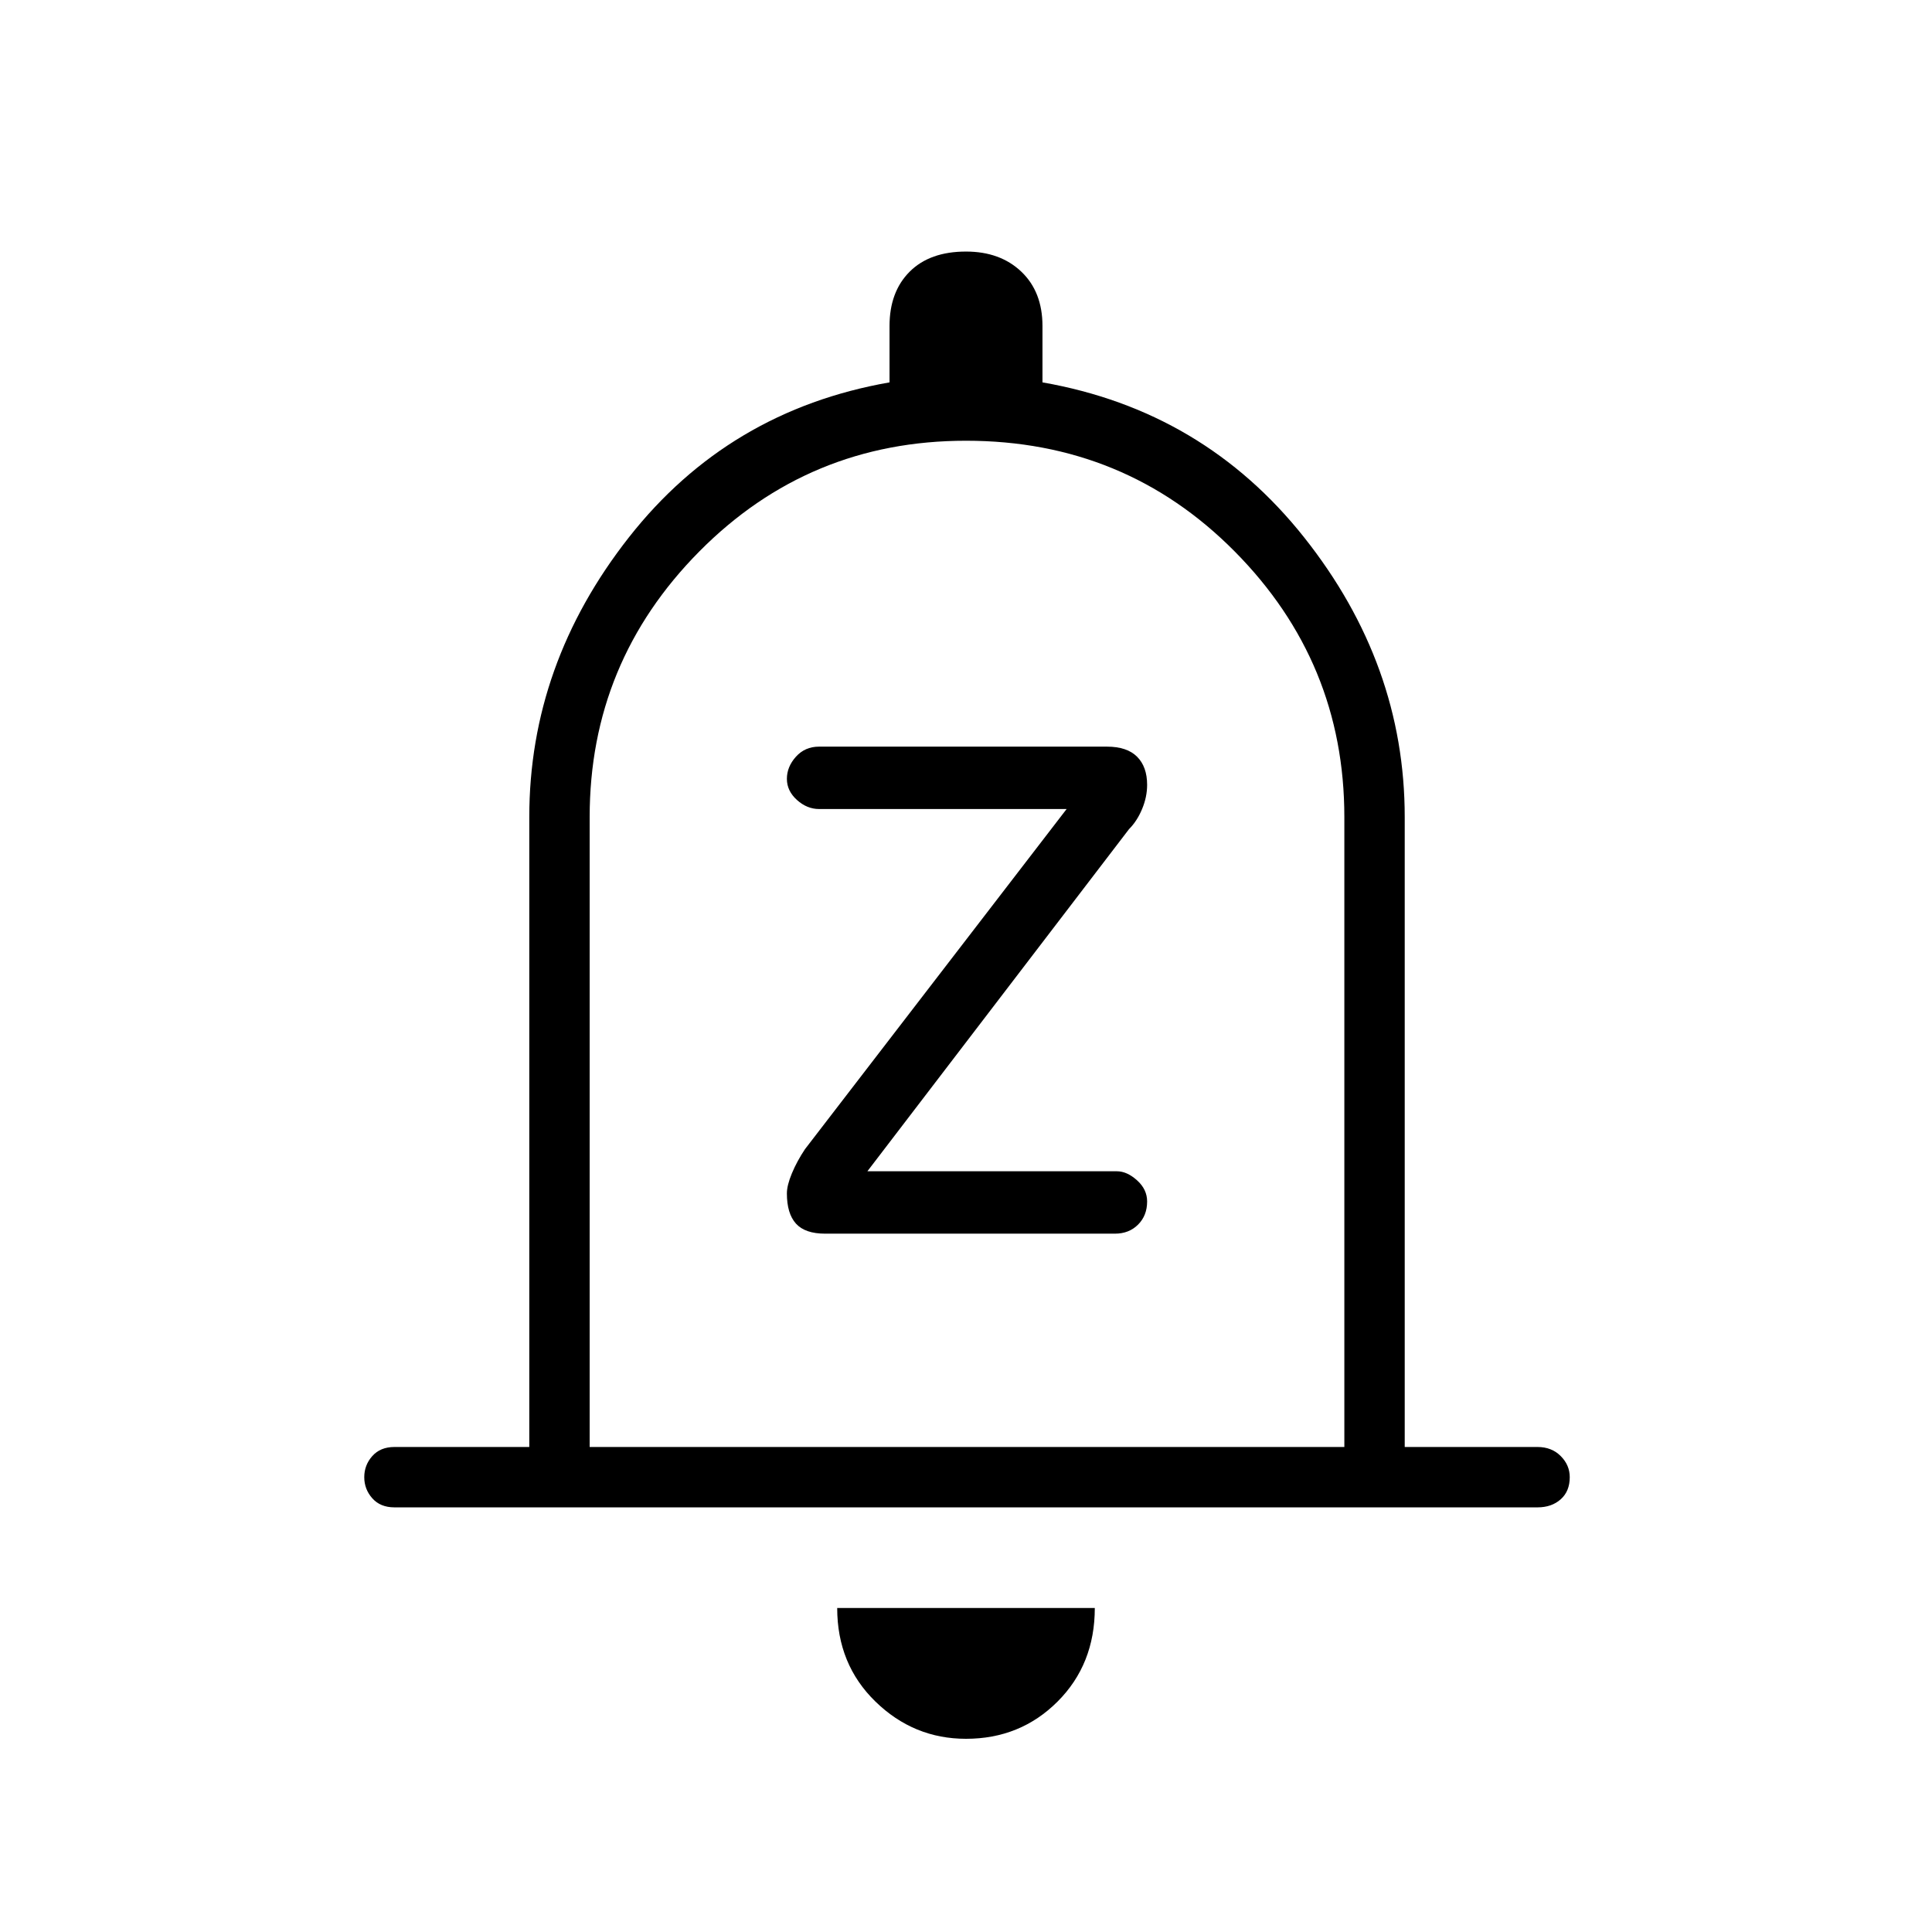 <svg xmlns="http://www.w3.org/2000/svg" height="48" width="48"><path d="M20.5 30.65H27.7Q28.05 30.65 28.275 30.425Q28.5 30.2 28.5 29.85Q28.5 29.55 28.25 29.325Q28 29.1 27.75 29.1H21.55L28.05 20.6Q28.25 20.4 28.375 20.1Q28.5 19.8 28.5 19.5Q28.5 19.05 28.25 18.8Q28 18.55 27.5 18.55H20.35Q20 18.55 19.775 18.8Q19.55 19.05 19.55 19.35Q19.55 19.65 19.8 19.875Q20.05 20.1 20.35 20.1H26.5L20 28.55Q19.8 28.85 19.675 29.15Q19.55 29.45 19.55 29.65Q19.55 30.15 19.775 30.4Q20 30.65 20.5 30.65ZM9.8 37.45Q9.45 37.45 9.25 37.225Q9.05 37 9.05 36.7Q9.05 36.4 9.25 36.175Q9.45 35.95 9.8 35.95H13.15V20.3Q13.15 16.5 15.625 13.35Q18.1 10.2 22.1 9.5V8.1Q22.1 7.25 22.6 6.75Q23.1 6.25 24 6.25Q24.85 6.25 25.375 6.75Q25.9 7.25 25.9 8.1V9.5Q29.9 10.2 32.4 13.35Q34.9 16.5 34.9 20.3V35.95H38.2Q38.55 35.95 38.775 36.175Q39 36.4 39 36.7Q39 37.05 38.775 37.25Q38.55 37.45 38.2 37.45ZM24 43.2Q22.7 43.2 21.75 42.275Q20.8 41.35 20.8 39.95H27.2Q27.2 41.35 26.275 42.275Q25.35 43.2 24 43.2ZM14.65 35.95H33.4V20.3Q33.4 16.45 30.675 13.7Q27.95 10.95 24 10.95Q20.1 10.95 17.375 13.7Q14.65 16.45 14.65 20.3ZM24 23.4Q24 23.4 24 23.4Q24 23.4 24 23.4Q24 23.4 24 23.4Q24 23.4 24 23.4Z"/></svg>